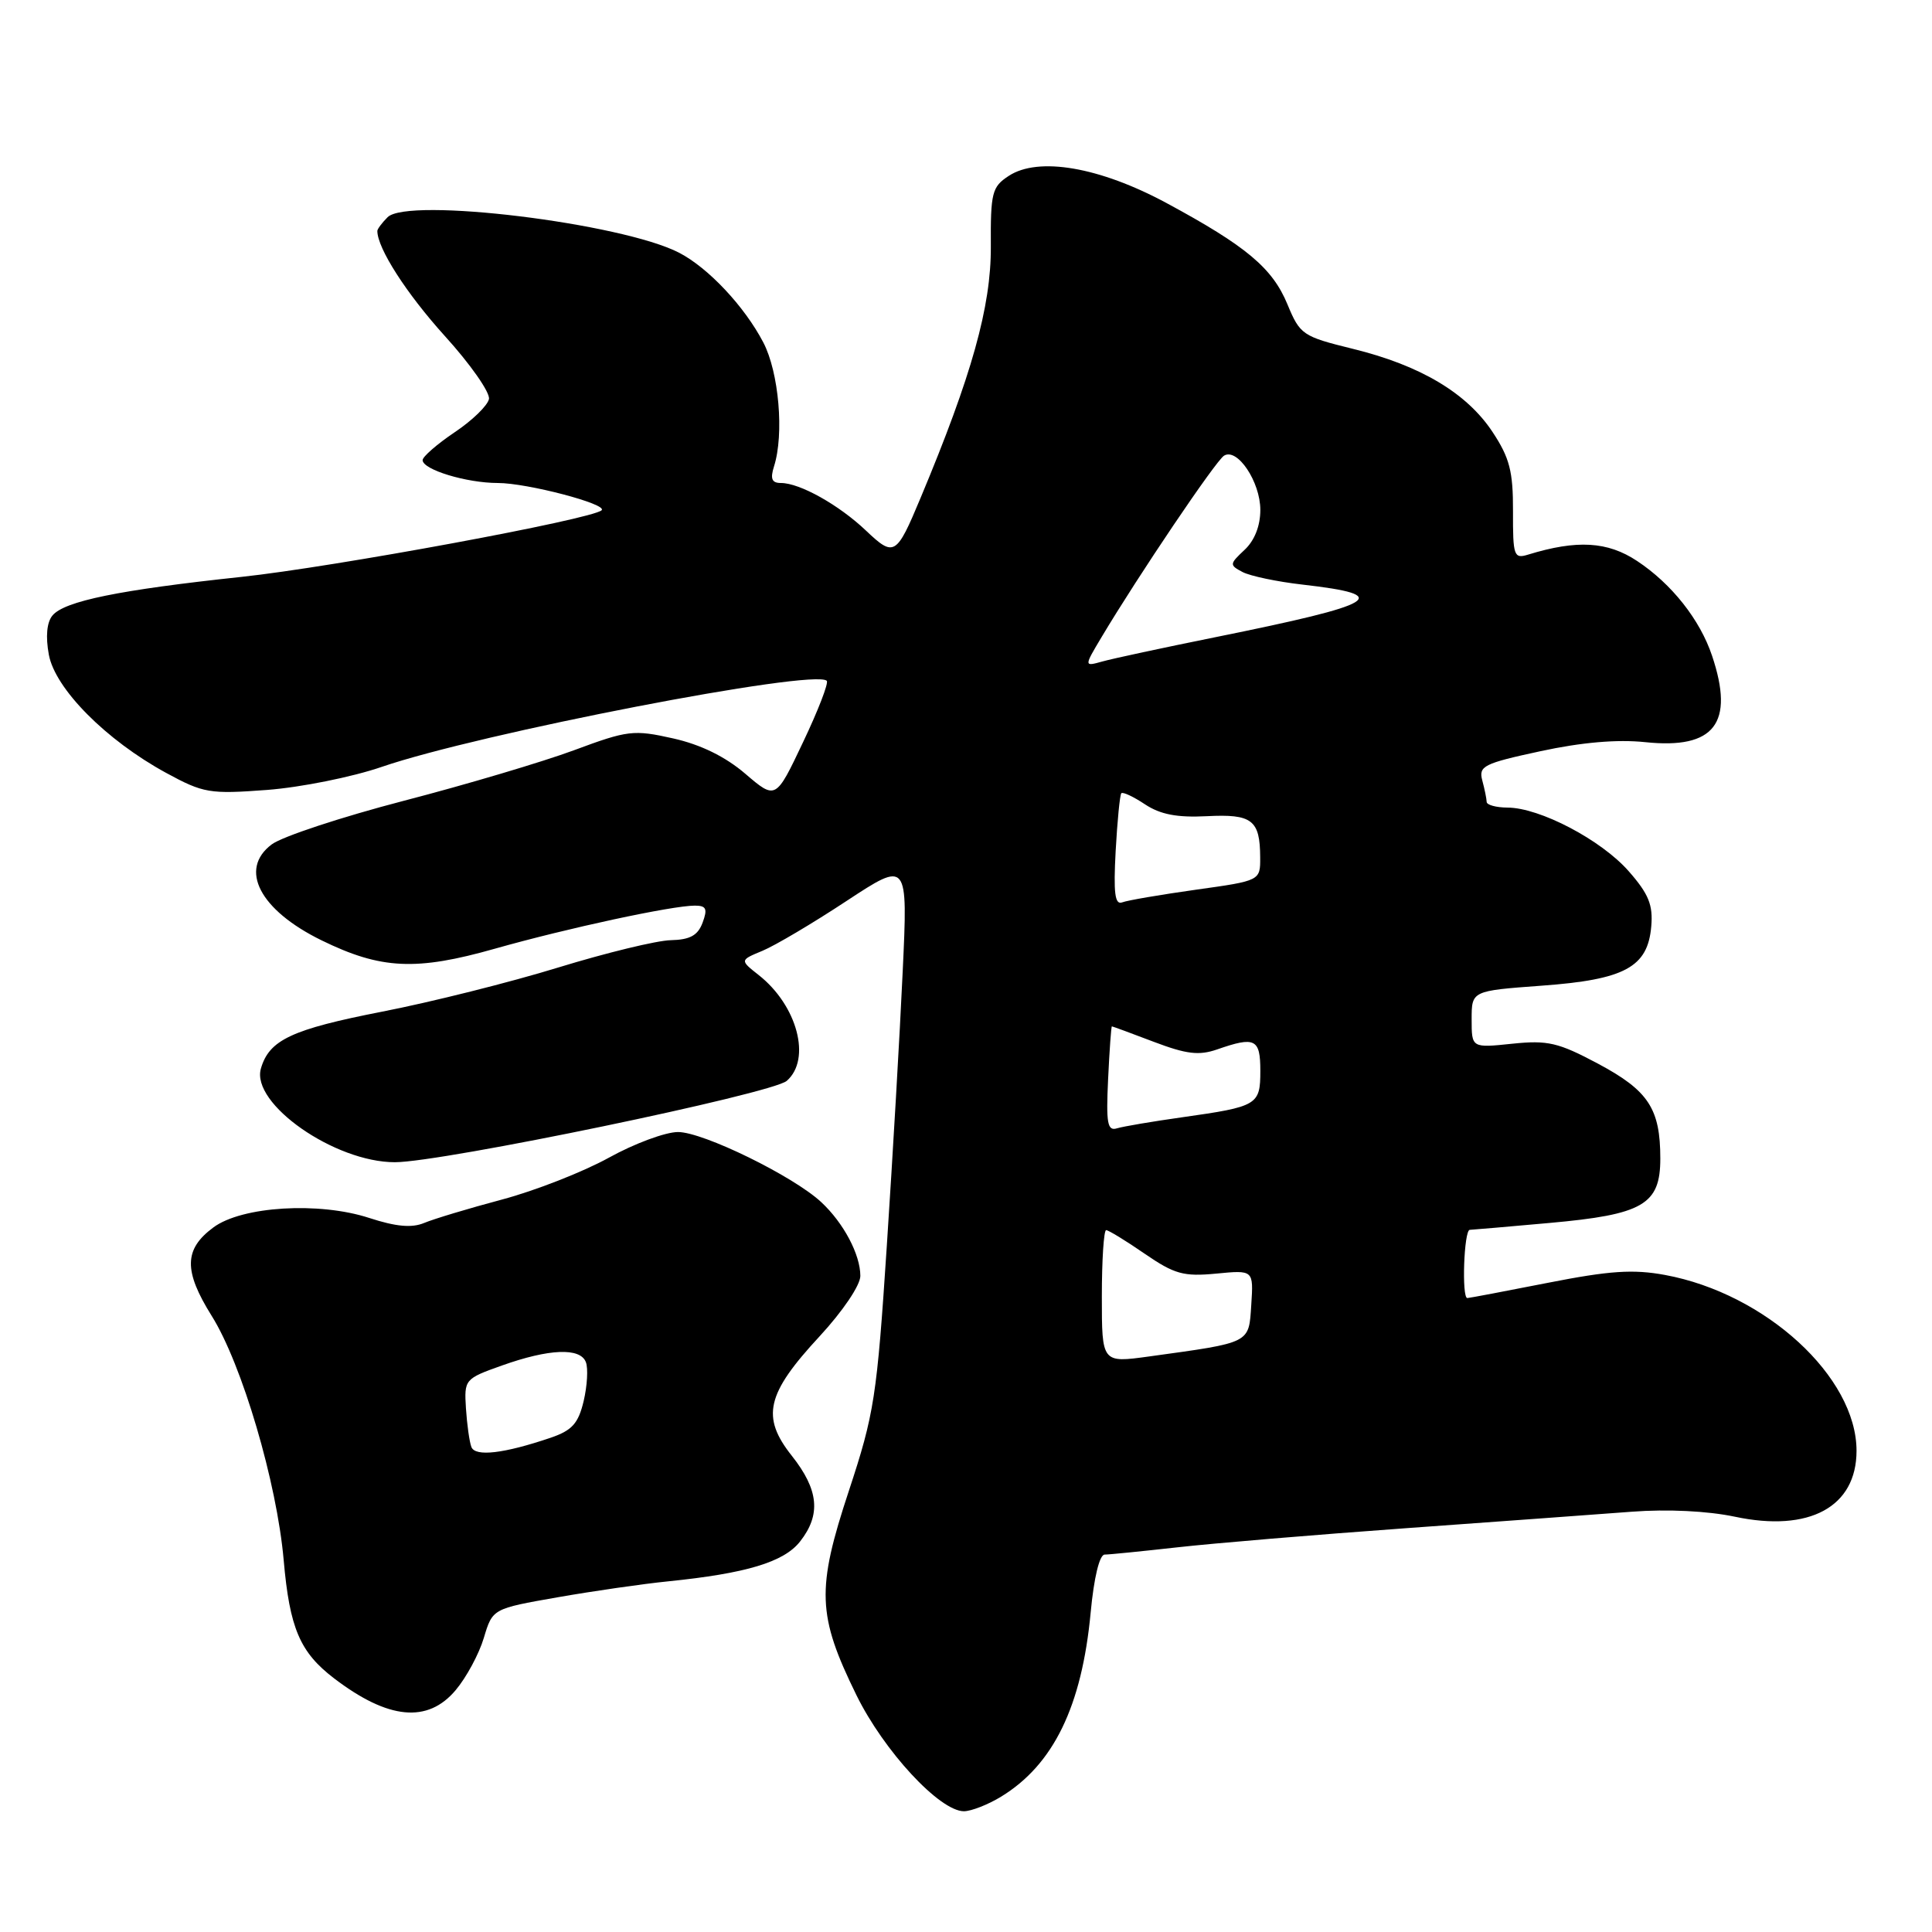 <?xml version="1.0" encoding="UTF-8" standalone="no"?>
<!DOCTYPE svg PUBLIC "-//W3C//DTD SVG 1.1//EN" "http://www.w3.org/Graphics/SVG/1.1/DTD/svg11.dtd" >
<svg xmlns="http://www.w3.org/2000/svg" xmlns:xlink="http://www.w3.org/1999/xlink" version="1.1" viewBox="0 0 256 256">
 <g >
 <path fill="currentColor"
d=" M 132.63 238.08 C 139.59 233.84 143.35 226.10 144.52 213.66 C 144.95 209.05 145.69 206.00 146.37 205.99 C 146.99 205.99 151.32 205.55 156.00 205.03 C 160.68 204.50 174.40 203.35 186.50 202.48 C 198.60 201.61 211.98 200.63 216.23 200.31 C 220.94 199.95 226.26 200.21 229.87 200.97 C 239.74 203.07 246.00 199.68 246.00 192.24 C 246.00 182.45 233.97 171.41 220.63 168.94 C 216.40 168.16 213.29 168.37 205.10 169.98 C 199.46 171.09 194.66 172.00 194.43 172.00 C 193.66 172.00 193.98 163.00 194.75 162.96 C 195.16 162.94 199.90 162.54 205.29 162.05 C 217.71 160.94 220.00 159.62 220.00 153.52 C 220.00 146.90 218.43 144.51 211.74 140.94 C 206.48 138.14 205.09 137.81 200.37 138.30 C 195.00 138.86 195.00 138.86 195.00 135.07 C 195.00 131.29 195.00 131.29 204.25 130.61 C 215.29 129.81 218.34 128.16 218.80 122.75 C 219.05 119.91 218.45 118.44 215.81 115.44 C 212.18 111.30 204.03 107.02 199.75 107.01 C 198.24 107.00 196.99 106.66 196.99 106.25 C 196.98 105.84 196.72 104.56 196.41 103.41 C 195.90 101.51 196.59 101.16 204.11 99.54 C 209.56 98.36 214.29 97.95 218.01 98.34 C 227.18 99.30 229.86 95.84 226.86 86.90 C 225.26 82.11 221.50 77.36 216.92 74.33 C 213.01 71.74 208.96 71.50 202.48 73.49 C 200.60 74.07 200.46 73.68 200.48 67.74 C 200.50 62.45 200.03 60.66 197.77 57.24 C 194.36 52.08 188.20 48.41 179.25 46.22 C 172.59 44.58 172.26 44.35 170.59 40.32 C 168.60 35.51 165.14 32.61 154.58 26.91 C 145.71 22.13 137.59 20.73 133.66 23.31 C 131.44 24.76 131.25 25.52 131.29 32.69 C 131.33 40.61 128.77 49.76 121.97 66.00 C 118.77 73.66 118.47 73.84 114.75 70.31 C 111.16 66.90 105.98 64.00 103.48 64.00 C 102.27 64.00 102.04 63.45 102.56 61.80 C 103.92 57.54 103.21 49.32 101.14 45.37 C 98.65 40.60 93.85 35.49 89.99 33.49 C 82.38 29.56 54.04 26.10 51.36 28.78 C 50.61 29.53 50.00 30.35 50.00 30.60 C 50.00 32.90 53.86 38.90 58.93 44.51 C 62.32 48.24 64.95 52.00 64.79 52.87 C 64.62 53.73 62.58 55.72 60.24 57.28 C 57.91 58.85 56.00 60.51 56.00 60.97 C 56.00 62.23 61.82 64.00 65.97 64.00 C 69.85 64.00 80.53 66.80 79.72 67.61 C 78.55 68.79 44.19 75.14 32.00 76.44 C 15.78 78.17 8.53 79.65 6.95 81.56 C 6.20 82.46 6.03 84.35 6.47 86.74 C 7.30 91.27 14.06 98.08 22.01 102.41 C 26.96 105.10 27.77 105.24 35.39 104.67 C 39.85 104.33 46.68 102.96 50.57 101.62 C 63.48 97.18 107.92 88.58 109.55 90.21 C 109.82 90.49 108.41 94.14 106.41 98.34 C 102.79 105.98 102.79 105.98 98.76 102.53 C 96.11 100.26 92.85 98.66 89.18 97.84 C 83.95 96.67 83.19 96.76 76.06 99.41 C 71.90 100.95 61.75 103.97 53.50 106.11 C 45.25 108.26 37.38 110.85 36.00 111.89 C 31.61 115.19 34.41 120.59 42.61 124.60 C 50.48 128.45 55.14 128.67 65.60 125.70 C 75.17 122.99 89.05 120.00 92.07 120.00 C 93.58 120.00 93.78 120.42 93.10 122.25 C 92.47 123.95 91.44 124.52 88.88 124.58 C 87.02 124.62 80.33 126.25 74.00 128.19 C 67.67 130.14 57.16 132.78 50.63 134.05 C 38.64 136.40 35.67 137.79 34.57 141.59 C 33.23 146.24 44.33 154.00 52.32 154.00 C 58.57 154.00 102.30 144.92 104.25 143.22 C 107.54 140.35 105.65 133.23 100.53 129.20 C 98.03 127.23 98.03 127.23 101.02 125.99 C 102.67 125.31 107.69 122.34 112.16 119.39 C 120.30 114.04 120.30 114.04 119.61 128.77 C 119.24 136.87 118.29 153.19 117.51 165.04 C 116.19 185.15 115.85 187.32 112.48 197.54 C 108.16 210.60 108.29 214.03 113.48 224.61 C 117.12 232.02 124.51 240.00 127.73 240.00 C 128.70 239.99 130.91 239.13 132.63 238.08 Z  M 60.38 223.95 C 61.79 222.28 63.47 219.17 64.11 217.03 C 65.27 213.16 65.27 213.16 73.88 211.65 C 78.62 210.82 85.20 209.87 88.50 209.54 C 98.86 208.49 103.87 206.99 106.01 204.26 C 108.81 200.70 108.49 197.41 104.92 192.90 C 100.83 187.74 101.54 184.69 108.59 177.08 C 111.67 173.75 114.00 170.30 114.00 169.07 C 114.00 166.24 111.79 162.06 108.83 159.30 C 105.15 155.86 93.18 150.00 89.84 150.00 C 88.18 150.00 84.05 151.53 80.66 153.41 C 77.27 155.28 70.90 157.78 66.50 158.95 C 62.10 160.12 57.46 161.52 56.20 162.05 C 54.56 162.73 52.47 162.54 48.94 161.39 C 42.28 159.21 32.04 159.83 28.26 162.65 C 24.37 165.54 24.32 168.39 28.05 174.36 C 32.07 180.77 36.69 196.46 37.59 206.73 C 38.38 215.75 39.74 218.94 44.28 222.40 C 51.44 227.86 56.67 228.37 60.38 223.95 Z  M 146.00 171.80 C 146.00 166.96 146.26 163.00 146.57 163.00 C 146.88 163.00 149.18 164.40 151.67 166.12 C 155.63 168.84 156.83 169.17 161.15 168.76 C 166.10 168.28 166.10 168.28 165.80 172.89 C 165.46 178.06 165.85 177.86 152.25 179.74 C 146.00 180.60 146.00 180.60 146.00 171.80 Z  M 146.83 142.99 C 147.01 139.15 147.24 136.00 147.33 136.00 C 147.42 136.00 149.93 136.92 152.89 138.05 C 157.22 139.69 158.87 139.89 161.29 139.05 C 166.31 137.30 167.00 137.65 167.00 141.89 C 167.00 146.43 166.65 146.63 156.61 148.05 C 152.70 148.60 148.82 149.26 148.00 149.51 C 146.74 149.90 146.55 148.84 146.83 142.99 Z  M 147.83 112.77 C 148.05 108.77 148.39 105.33 148.58 105.11 C 148.78 104.90 150.19 105.56 151.72 106.58 C 153.75 107.92 155.96 108.35 159.90 108.15 C 165.91 107.84 166.96 108.64 166.98 113.60 C 167.00 116.70 167.00 116.70 158.47 117.89 C 153.79 118.55 149.38 119.30 148.69 119.57 C 147.73 119.93 147.53 118.33 147.83 112.77 Z  M 145.97 84.41 C 150.81 76.30 161.09 61.06 162.19 60.38 C 163.95 59.29 167.00 63.84 167.00 67.57 C 167.00 69.69 166.23 71.64 164.90 72.87 C 162.90 74.75 162.89 74.87 164.65 75.80 C 165.67 76.33 169.23 77.08 172.57 77.46 C 184.76 78.85 182.81 80.03 161.00 84.44 C 154.12 85.83 147.41 87.27 146.07 87.65 C 143.63 88.33 143.63 88.33 145.97 84.41 Z  M 62.46 191.73 C 62.20 191.05 61.88 188.75 61.74 186.61 C 61.50 182.79 61.58 182.69 66.50 180.94 C 72.76 178.71 76.89 178.54 77.63 180.49 C 77.95 181.31 77.81 183.63 77.34 185.64 C 76.63 188.62 75.81 189.53 72.99 190.50 C 66.78 192.61 62.96 193.06 62.46 191.73 Z "/>
</g>
</svg>